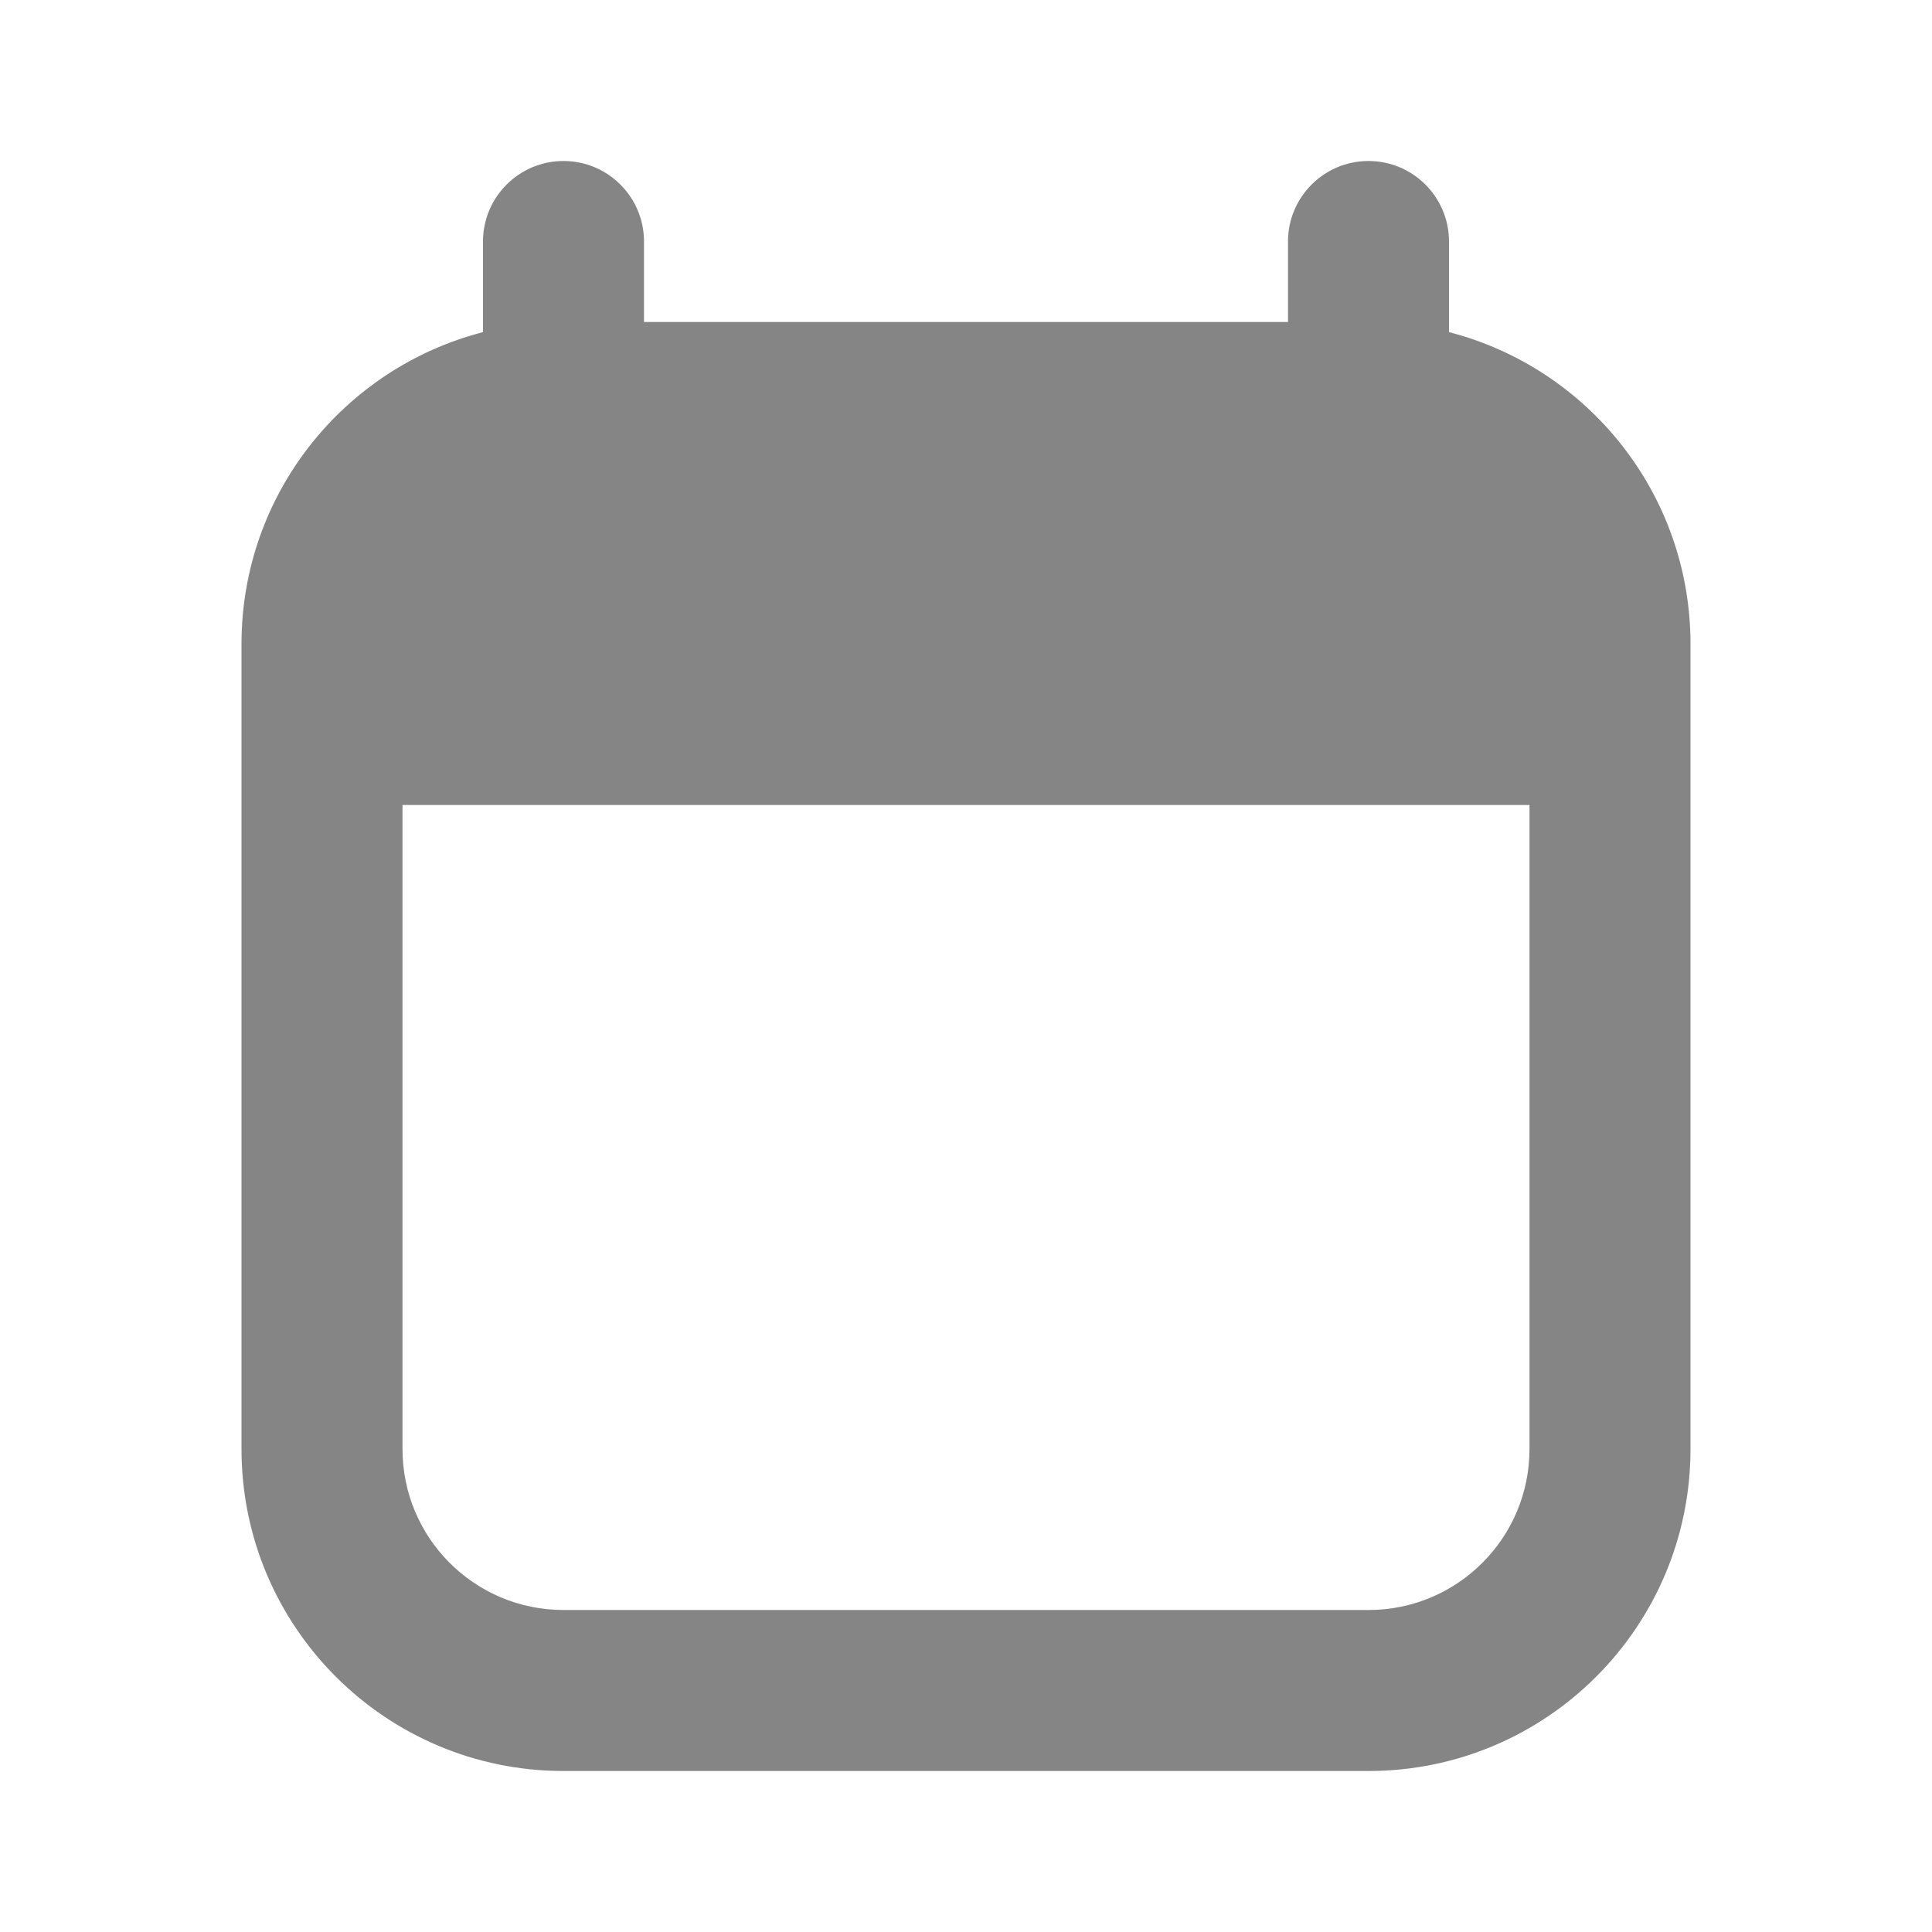 <svg width="24" height="24" viewBox="0 0 24 24" fill="none" xmlns="http://www.w3.org/2000/svg">
<path fill-rule="evenodd" clip-rule="evenodd" d="M8 3C8 2.448 7.552 2 7 2C6.448 2 6 2.448 6 3L6 4.126C4.275 4.57 3 6.136 3 8V18C3 20.209 4.791 22 7 22H17C19.209 22 21 20.209 21 18V8C21 6.136 19.725 4.57 18 4.126V3C18 2.448 17.552 2 17 2C16.448 2 16 2.448 16 3V4H8V3ZM5 10V18C5 19.105 5.895 20 7 20H17C18.105 20 19 19.105 19 18V10H5Z" fill="#858585"/>
</svg>
